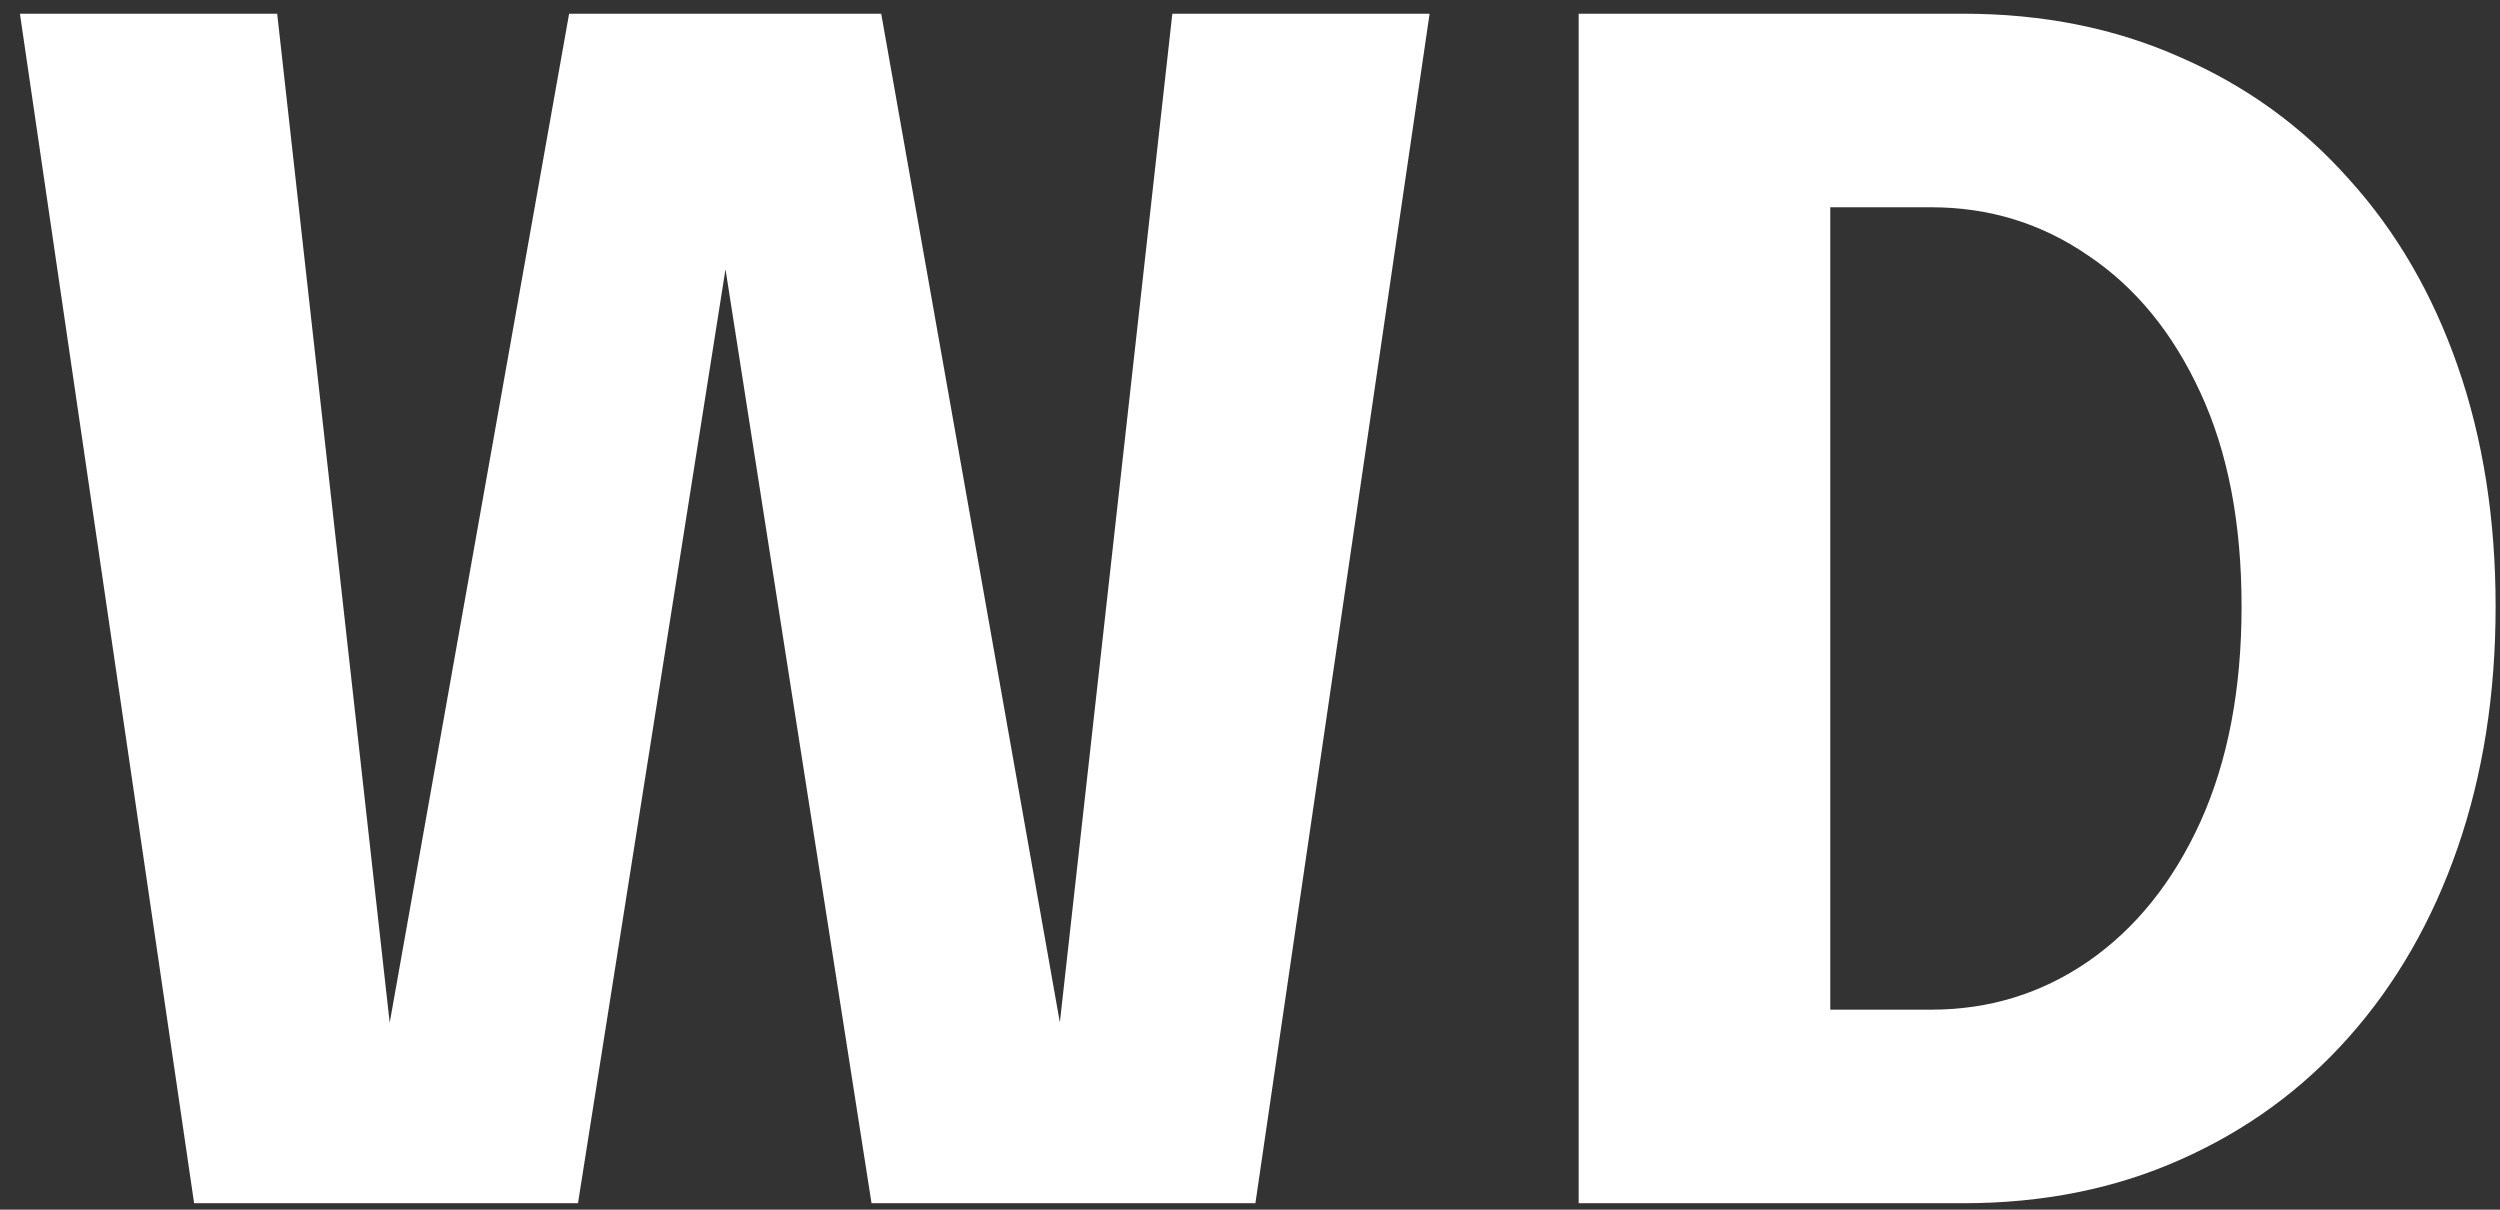 <svg width="62" height="30" viewBox="0 0 62 30" fill="none" xmlns="http://www.w3.org/2000/svg">
<rect x="0" y="0" width="62" height="30" fill="#333333" stroke="none"/>
<path d="M4.814 29.84L0.494 0.34H6.874L10.014 28.5L9.114 28.46L14.114 0.34H21.854L26.834 28.46L25.934 28.5L29.074 0.34H35.454L31.134 29.84H21.614L17.674 4.64H18.314L14.334 29.84H4.814ZM39.151 29.84V0.34H48.691C50.664 0.34 52.458 0.7 54.071 1.42C55.698 2.127 57.091 3.134 58.251 4.44C59.424 5.734 60.324 7.28 60.951 9.08C61.578 10.88 61.891 12.867 61.891 15.04C61.891 17.214 61.578 19.207 60.951 21.02C60.324 22.834 59.424 24.4 58.251 25.72C57.091 27.027 55.698 28.04 54.071 28.76C52.458 29.48 50.664 29.84 48.691 29.84H39.151ZM45.391 28L42.591 25.04H47.891C49.331 25.04 50.631 24.64 51.791 23.84C52.964 23.027 53.891 21.874 54.571 20.38C55.251 18.874 55.591 17.094 55.591 15.04C55.591 12.974 55.251 11.207 54.571 9.74C53.891 8.26 52.964 7.127 51.791 6.34C50.631 5.54 49.331 5.14 47.891 5.14H42.591L45.391 2.18V28Z" fill="white"/>
</svg>
